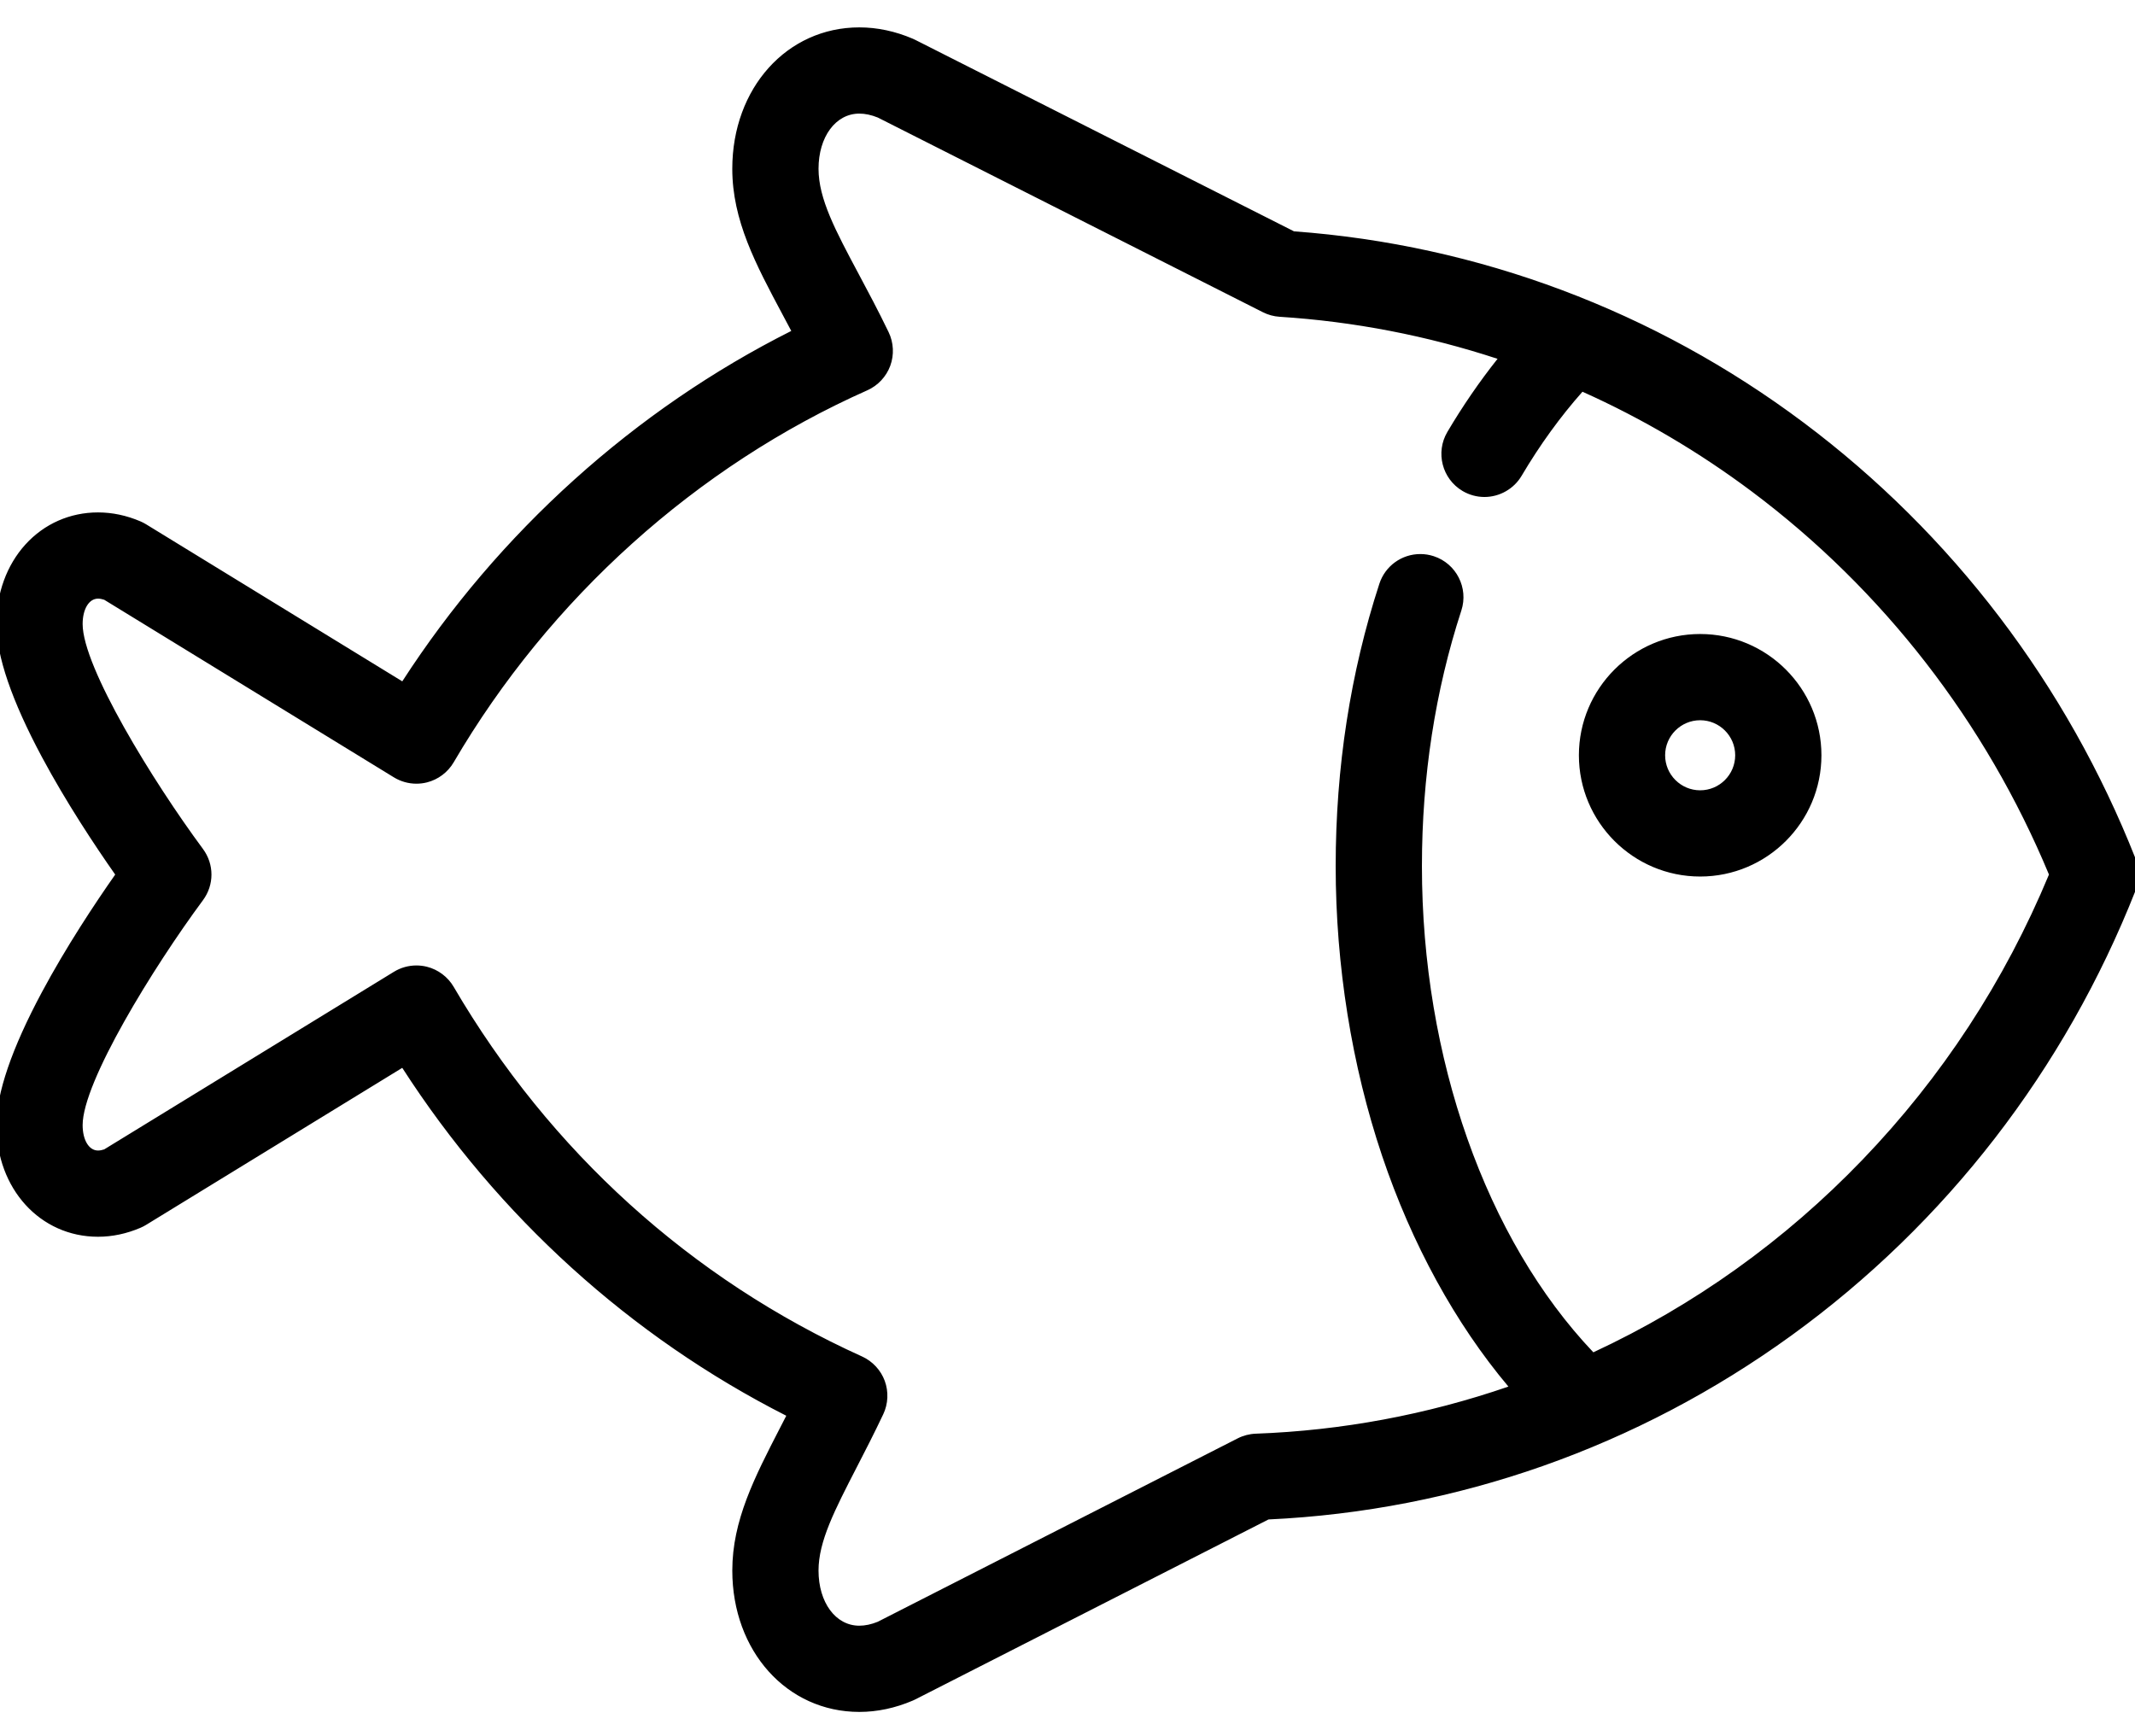 <?xml version="1.0" encoding="iso-8859-1"?>
<!-- Generator: Adobe Illustrator 20.1.0, SVG Export Plug-In . SVG Version: 6.00 Build 0)  -->
<svg version="1.1" id="Capa_1" xmlns="http://www.w3.org/2000/svg" xmlns:xlink="http://www.w3.org/1999/xlink"
	 viewBox="0 178.445 595.279 484" xml:space="preserve" width="100%" height="100%">
<g>
	<g>
		<path d="M239.592,655.31c-19.904-0.002-34.913-16.737-34.913-38.928c0-13.823,6.158-25.775,13.289-39.613
			c0.639-1.24,1.284-2.495,1.935-3.767c-43.643-22.061-80.831-55.753-107.59-97.473L40.461,519.58
			c-0.476,0.291-0.976,0.549-1.488,0.768c-3.814,1.633-7.731,2.461-11.641,2.461c-15.867,0-27.832-13.169-27.832-30.632
			c0-20.298,23.071-55.391,33.23-69.857C22.571,407.852-0.5,372.755-0.5,352.461c0-8.433,2.824-16.19,7.952-21.843
			c5.14-5.667,12.199-8.787,19.877-8.787c0.001,0,0.001,0,0.002,0c3.91,0,7.826,0.827,11.638,2.458
			c0.52,0.224,1.02,0.483,1.489,0.771l71.861,44.057c27.116-42.118,64.783-76.048,108.983-98.173c-0.881-1.67-1.755-3.31-2.619-4.93
			c-7.516-14.081-14.008-26.243-14.008-40.505c0-22.193,15.01-38.929,34.914-38.929c4.928,0,9.881,1.05,14.723,3.122
			c0.226,0.097,0.449,0.201,0.667,0.312l105.677,53.431c51.325,3.718,100.401,22.127,141.926,53.239
			c41.337,30.973,73.286,72.954,92.395,121.405c1.074,2.726,1.074,5.728,0.001,8.454
			C554.966,528.011,460.202,596.731,353.55,601.647l-98.537,50.212c-0.227,0.116-0.462,0.228-0.699,0.327
			c-4.844,2.073-9.796,3.124-14.719,3.124H239.592z M116.112,448.16c0.942,0,1.886,0.116,2.803,0.346
			c2.984,0.749,5.587,2.701,7.142,5.357c26.898,45.978,66.353,81.694,114.097,103.291c2.798,1.266,5.009,3.643,6.068,6.524
			c1.059,2.882,0.912,6.127-0.401,8.903c-2.551,5.388-5.107,10.348-7.361,14.724c-6.239,12.108-10.739,20.842-10.739,29.078
			c0,9.203,4.992,15.883,11.869,15.883c1.7,0,3.504-0.385,5.361-1.143l100.375-51.151c1.484-0.757,3.148-1.188,4.813-1.249
			c24.276-0.883,48.258-5.392,71.291-13.4c-30.839-36.294-48.516-89.229-48.516-145.366c0-27.393,4.088-53.826,12.149-78.565
			c1.55-4.757,5.953-7.953,10.956-7.953c1.209,0,2.409,0.191,3.568,0.568c6.041,1.969,9.355,8.485,7.387,14.525
			c-7.31,22.425-11.016,46.456-11.016,71.424c0,53.72,18.004,104.593,48.182,136.182c57.644-26.718,102.978-74.224,127.689-133.824
			c-17.693-42.667-46.412-79.727-83.066-107.191c-14.82-11.105-30.857-20.541-47.674-28.052
			c-6.295,7.058-12.104,15.063-17.268,23.796c-2.065,3.491-5.871,5.66-9.931,5.66c-2.054,0-4.077-0.555-5.853-1.606
			c-5.468-3.234-7.286-10.314-4.054-15.782c4.366-7.385,9.209-14.409,14.4-20.886c-19.922-6.616-40.634-10.645-61.571-11.976
			c-1.567-0.1-3.071-0.509-4.47-1.217L244.93,210.752c-1.826-0.744-3.635-1.13-5.34-1.13c-6.877,0-11.869,6.681-11.869,15.885
			c0,8.496,4.737,17.371,11.292,29.655c2.545,4.764,5.428,10.165,8.303,16.13c1.347,2.79,1.507,6.061,0.439,8.973
			c-1.067,2.911-3.305,5.302-6.138,6.561c-47.708,21.205-88.749,58.121-115.56,103.947c-1.554,2.657-4.158,4.61-7.142,5.358
			c-0.917,0.23-1.861,0.347-2.806,0.347c-2.127,0-4.209-0.587-6.021-1.699l-80.813-49.547c-0.692-0.237-1.345-0.357-1.941-0.357
			c-2.82,0-4.789,3.12-4.789,7.587c0,12.11,19.672,44.132,33.641,63.001c3.037,4.102,3.037,9.613,0,13.715
			c-13.969,18.868-33.642,50.889-33.642,63c0,4.467,1.969,7.587,4.788,7.587c0.596,0,1.249-0.12,1.941-0.358l80.816-49.546
			C111.903,448.748,113.986,448.16,116.112,448.16z"></path>
		<path d="M239.59,187.081c4.858,0,9.745,1.036,14.526,3.082c0.215,0.092,0.429,0.192,0.637,0.298l105.769,53.477
			c51.281,3.695,100.253,22.047,141.762,53.148c41.264,30.918,73.155,72.825,92.229,121.189c1.023,2.599,1.023,5.489,0.001,8.088
			c-40.045,101.546-134.501,169.926-241.095,174.791l-98.633,50.261c-0.218,0.111-0.441,0.217-0.667,0.313
			c-4.781,2.046-9.668,3.084-14.523,3.084c-0.001,0-0.003,0-0.004,0c-19.62-0.002-34.413-16.523-34.413-38.428
			c0-13.702,6.133-25.605,13.233-39.385c0.714-1.386,1.436-2.789,2.165-4.215c-44.111-22.195-81.16-55.76-108.107-97.936
			l-72.271,44.308c-0.456,0.278-0.933,0.524-1.424,0.735c-3.751,1.605-7.602,2.42-11.443,2.42C11.749,522.31,0,509.356,0,492.178
			c0-20.035,22.426-54.347,33.342-69.857C22.426,406.808,0,372.496,0,352.461c0-17.178,11.749-30.132,27.332-30.13
			c3.841,0,7.69,0.813,11.441,2.418c0.491,0.212,0.968,0.457,1.424,0.737l72.278,44.313c27.021-42.129,65.311-76.617,109.508-98.636
			c-0.962-1.828-1.916-3.618-2.858-5.384c-7.485-14.023-13.949-26.135-13.949-40.27C205.176,203.602,219.972,187.081,239.59,187.081
			 M116.109,395.977c-2.016,0-4.012-0.553-5.759-1.625l-80.86-49.575c-0.766-0.268-1.489-0.402-2.156-0.402
			c-3.115,0-5.289,3.325-5.289,8.087c0,12.224,19.729,44.374,33.739,63.299c2.885,3.897,2.885,9.223,0,13.12
			c-14.011,18.925-33.74,51.074-33.74,63.298c0,4.761,2.174,8.087,5.288,8.087c0.666,0,1.39-0.135,2.156-0.403l80.862-49.575
			c1.75-1.072,3.746-1.626,5.762-1.626c0.897,0,1.796,0.109,2.682,0.331c2.874,0.721,5.336,2.568,6.832,5.125
			c26.952,46.068,66.484,81.854,114.322,103.493c2.693,1.219,4.785,3.468,5.805,6.242c1.02,2.775,0.88,5.845-0.384,8.517
			c-2.551,5.388-5.107,10.35-7.362,14.727c-6.262,12.152-10.785,20.931-10.785,29.289c0,9.492,5.202,16.383,12.369,16.383
			c0.002,0,0.002,0,0.002,0c1.767,0,3.63-0.396,5.548-1.18l100.413-51.169c1.429-0.729,3.001-1.137,4.604-1.194
			c24.957-0.908,49.21-5.624,72.128-13.669c-30.782-35.898-48.87-89.235-48.87-145.598c0-27.343,4.08-53.723,12.125-78.41
			c1.517-4.654,5.838-7.608,10.48-7.608c1.131,0,2.281,0.175,3.414,0.544c5.788,1.886,8.951,8.107,7.065,13.895
			c-7.326,22.477-11.04,46.561-11.04,71.579c0,54.279,18.098,105.065,48.567,136.785c56.745-26.201,103.196-73.641,128.345-134.428
			c-17.731-42.854-46.468-79.988-83.308-107.591c-15.063-11.287-31.197-20.736-48.104-28.257
			c-6.404,7.141-12.303,15.241-17.568,24.147c-2.059,3.48-5.732,5.415-9.5,5.415c-1.905,0-3.838-0.495-5.598-1.536
			c-5.239-3.099-6.976-9.858-3.878-15.098c4.525-7.655,9.487-14.804,14.81-21.387c-20.082-6.735-41.021-10.871-62.381-12.228
			c-1.491-0.095-2.944-0.49-4.275-1.164l-107.415-54.309c-1.922-0.785-3.795-1.184-5.565-1.184c-7.168,0-12.369,6.891-12.369,16.385
			c0,8.621,4.762,17.543,11.352,29.891c2.552,4.778,5.442,10.195,8.294,16.112c1.297,2.687,1.446,5.784,0.42,8.584
			c-1.027,2.801-3.145,5.064-5.872,6.275c-47.805,21.248-88.925,58.236-115.789,104.151c-1.496,2.557-3.958,4.405-6.832,5.125
			C117.907,395.867,117.006,395.977,116.109,395.977 M239.59,186.081c-20.189,0-35.414,16.951-35.414,39.429
			c0,14.387,6.519,26.6,14.067,40.741c0.786,1.473,1.58,2.962,2.38,4.476c-21.732,10.931-42.085,24.881-60.503,41.471
			c-18.434,16.603-34.563,35.52-47.955,56.238L40.72,324.634c-0.489-0.3-1.011-0.57-1.551-0.803c-3.877-1.659-7.859-2.5-11.837-2.5
			c-7.822-0.001-15.014,3.178-20.251,8.951C1.87,336.027-1,343.904-1,352.461c0,8.879,4.271,21.361,12.696,37.097
			c6.753,12.614,14.758,24.679,20.424,32.762c-5.665,8.081-13.67,20.145-20.424,32.76C3.272,470.816-1,483.298-1,492.178
			c0,17.748,12.18,31.132,28.332,31.132c3.978,0,7.96-0.841,11.837-2.501c0.535-0.229,1.056-0.499,1.551-0.801l71.437-43.797
			c26.695,41.463,63.686,74.977,107.072,97.01c-0.574,1.119-1.142,2.225-1.706,3.318c-7.16,13.897-13.344,25.898-13.344,39.843
			c0,22.476,15.224,39.426,35.413,39.428c4.995,0,10.013-1.065,14.921-3.165c0.244-0.104,0.49-0.219,0.729-0.341l98.439-50.162
			c52.437-2.435,102.856-20.179,145.828-51.319c43.05-31.198,76.224-74.109,95.936-124.094c1.119-2.846,1.119-5.978-0.001-8.821
			c-19.143-48.538-51.149-90.594-92.561-121.622c-41.575-31.151-90.703-49.589-142.089-53.331l-105.59-53.386
			c-0.225-0.114-0.458-0.223-0.693-0.324C249.606,187.145,244.586,186.081,239.59,186.081L239.59,186.081z M116.109,396.977
			c0.986,0,1.971-0.122,2.928-0.361c3.114-0.781,5.83-2.819,7.452-5.591c26.759-45.736,67.718-82.579,115.332-103.743
			c2.956-1.313,5.29-3.808,6.405-6.845c1.114-3.039,0.947-6.451-0.458-9.362c-2.879-5.975-5.766-11.379-8.312-16.148
			c-6.522-12.22-11.234-21.049-11.234-29.419c0-8.915,4.781-15.385,11.369-15.385c1.629,0,3.361,0.368,5.15,1.094l107.379,54.291
			c1.459,0.738,3.027,1.165,4.663,1.27c20.656,1.313,41.093,5.257,60.765,11.726c-5.037,6.339-9.74,13.189-13.992,20.382
			c-3.373,5.706-1.476,13.093,4.23,16.467c1.852,1.096,3.963,1.675,6.107,1.675c4.236,0,8.206-2.263,10.36-5.905
			c5.081-8.594,10.787-16.479,16.968-23.445c16.661,7.471,32.552,16.837,47.244,27.846c36.526,27.369,65.159,64.289,82.824,106.791
			c-12.35,29.723-29.832,56.466-51.962,79.49c-21.694,22.573-46.95,40.647-75.071,53.73c-29.94-31.517-47.796-82.131-47.796-135.577
			c0-24.916,3.698-48.895,10.991-71.269c2.053-6.303-1.404-13.102-7.707-15.156c-1.21-0.393-2.462-0.593-3.724-0.593
			c-5.221,0-9.814,3.334-11.432,8.298c-8.078,24.789-12.174,51.274-12.174,78.72c0,27.695,4.476,55.633,12.944,80.792
			c8.262,24.548,20.424,46.759,35.219,64.341c-22.775,7.843-46.473,12.262-70.457,13.135c-1.736,0.063-3.473,0.513-5.021,1.303
			l-100.375,51.149c-1.783,0.724-3.509,1.09-5.132,1.09c-6.59,0-11.371-6.47-11.371-15.383c0-8.115,4.477-16.804,10.673-28.828
			c2.268-4.402,4.824-9.365,7.378-14.76c1.371-2.897,1.523-6.283,0.419-9.289c-1.105-3.006-3.413-5.487-6.332-6.809
			c-47.649-21.554-87.025-57.2-113.871-103.087c-1.622-2.771-4.338-4.81-7.452-5.59c-0.957-0.24-1.941-0.361-2.925-0.361
			c-2.218,0-4.391,0.613-6.284,1.773l-80.769,49.518c-0.621,0.208-1.201,0.313-1.727,0.313c-2.525,0-4.288-2.914-4.288-7.087
			c0-11.997,19.616-43.889,33.544-62.703c3.168-4.279,3.168-10.03,0-14.31c-13.928-18.814-33.543-50.707-33.543-62.704
			c0-4.173,1.764-7.087,4.289-7.087c0.526,0,1.107,0.105,1.728,0.313l80.766,49.518
			C111.717,396.364,113.889,396.977,116.109,396.977L116.109,396.977z"></path>
	</g>
	<g>
		<path d="M474.037,422.364c-18.368,0-33.312-14.944-33.312-33.313c0-18.369,14.943-33.313,33.312-33.313
			c18.368,0,33.312,14.944,33.312,33.313C507.349,407.42,492.405,422.364,474.037,422.364z M474.037,378.782
			c-5.661,0-10.268,4.607-10.268,10.269c0,5.663,4.606,10.269,10.268,10.269c5.661,0,10.268-4.606,10.268-10.269
			C484.305,383.389,479.698,378.782,474.037,378.782z"></path>
		<path d="M474.037,356.238c18.092,0,32.812,14.72,32.812,32.813c0,18.093-14.72,32.813-32.812,32.813s-32.812-14.72-32.812-32.813
			C441.226,370.958,455.945,356.238,474.037,356.238 M474.037,399.82c5.937,0,10.768-4.831,10.768-10.769
			c0-5.938-4.831-10.769-10.768-10.769c-5.937,0-10.768,4.831-10.768,10.769C463.27,394.989,468.099,399.82,474.037,399.82
			 M474.037,355.238c-18.644,0-33.812,15.168-33.812,33.813c0,18.645,15.168,33.813,33.812,33.813
			c18.644,0,33.812-15.168,33.812-33.813C507.849,370.406,492.681,355.238,474.037,355.238L474.037,355.238z M474.037,398.82
			c-5.386,0-9.768-4.382-9.768-9.769c0-5.386,4.382-9.769,9.768-9.769c5.386,0,9.768,4.382,9.768,9.769
			C483.805,394.438,479.423,398.82,474.037,398.82L474.037,398.82z"></path>
	</g>
</g>
</svg>
